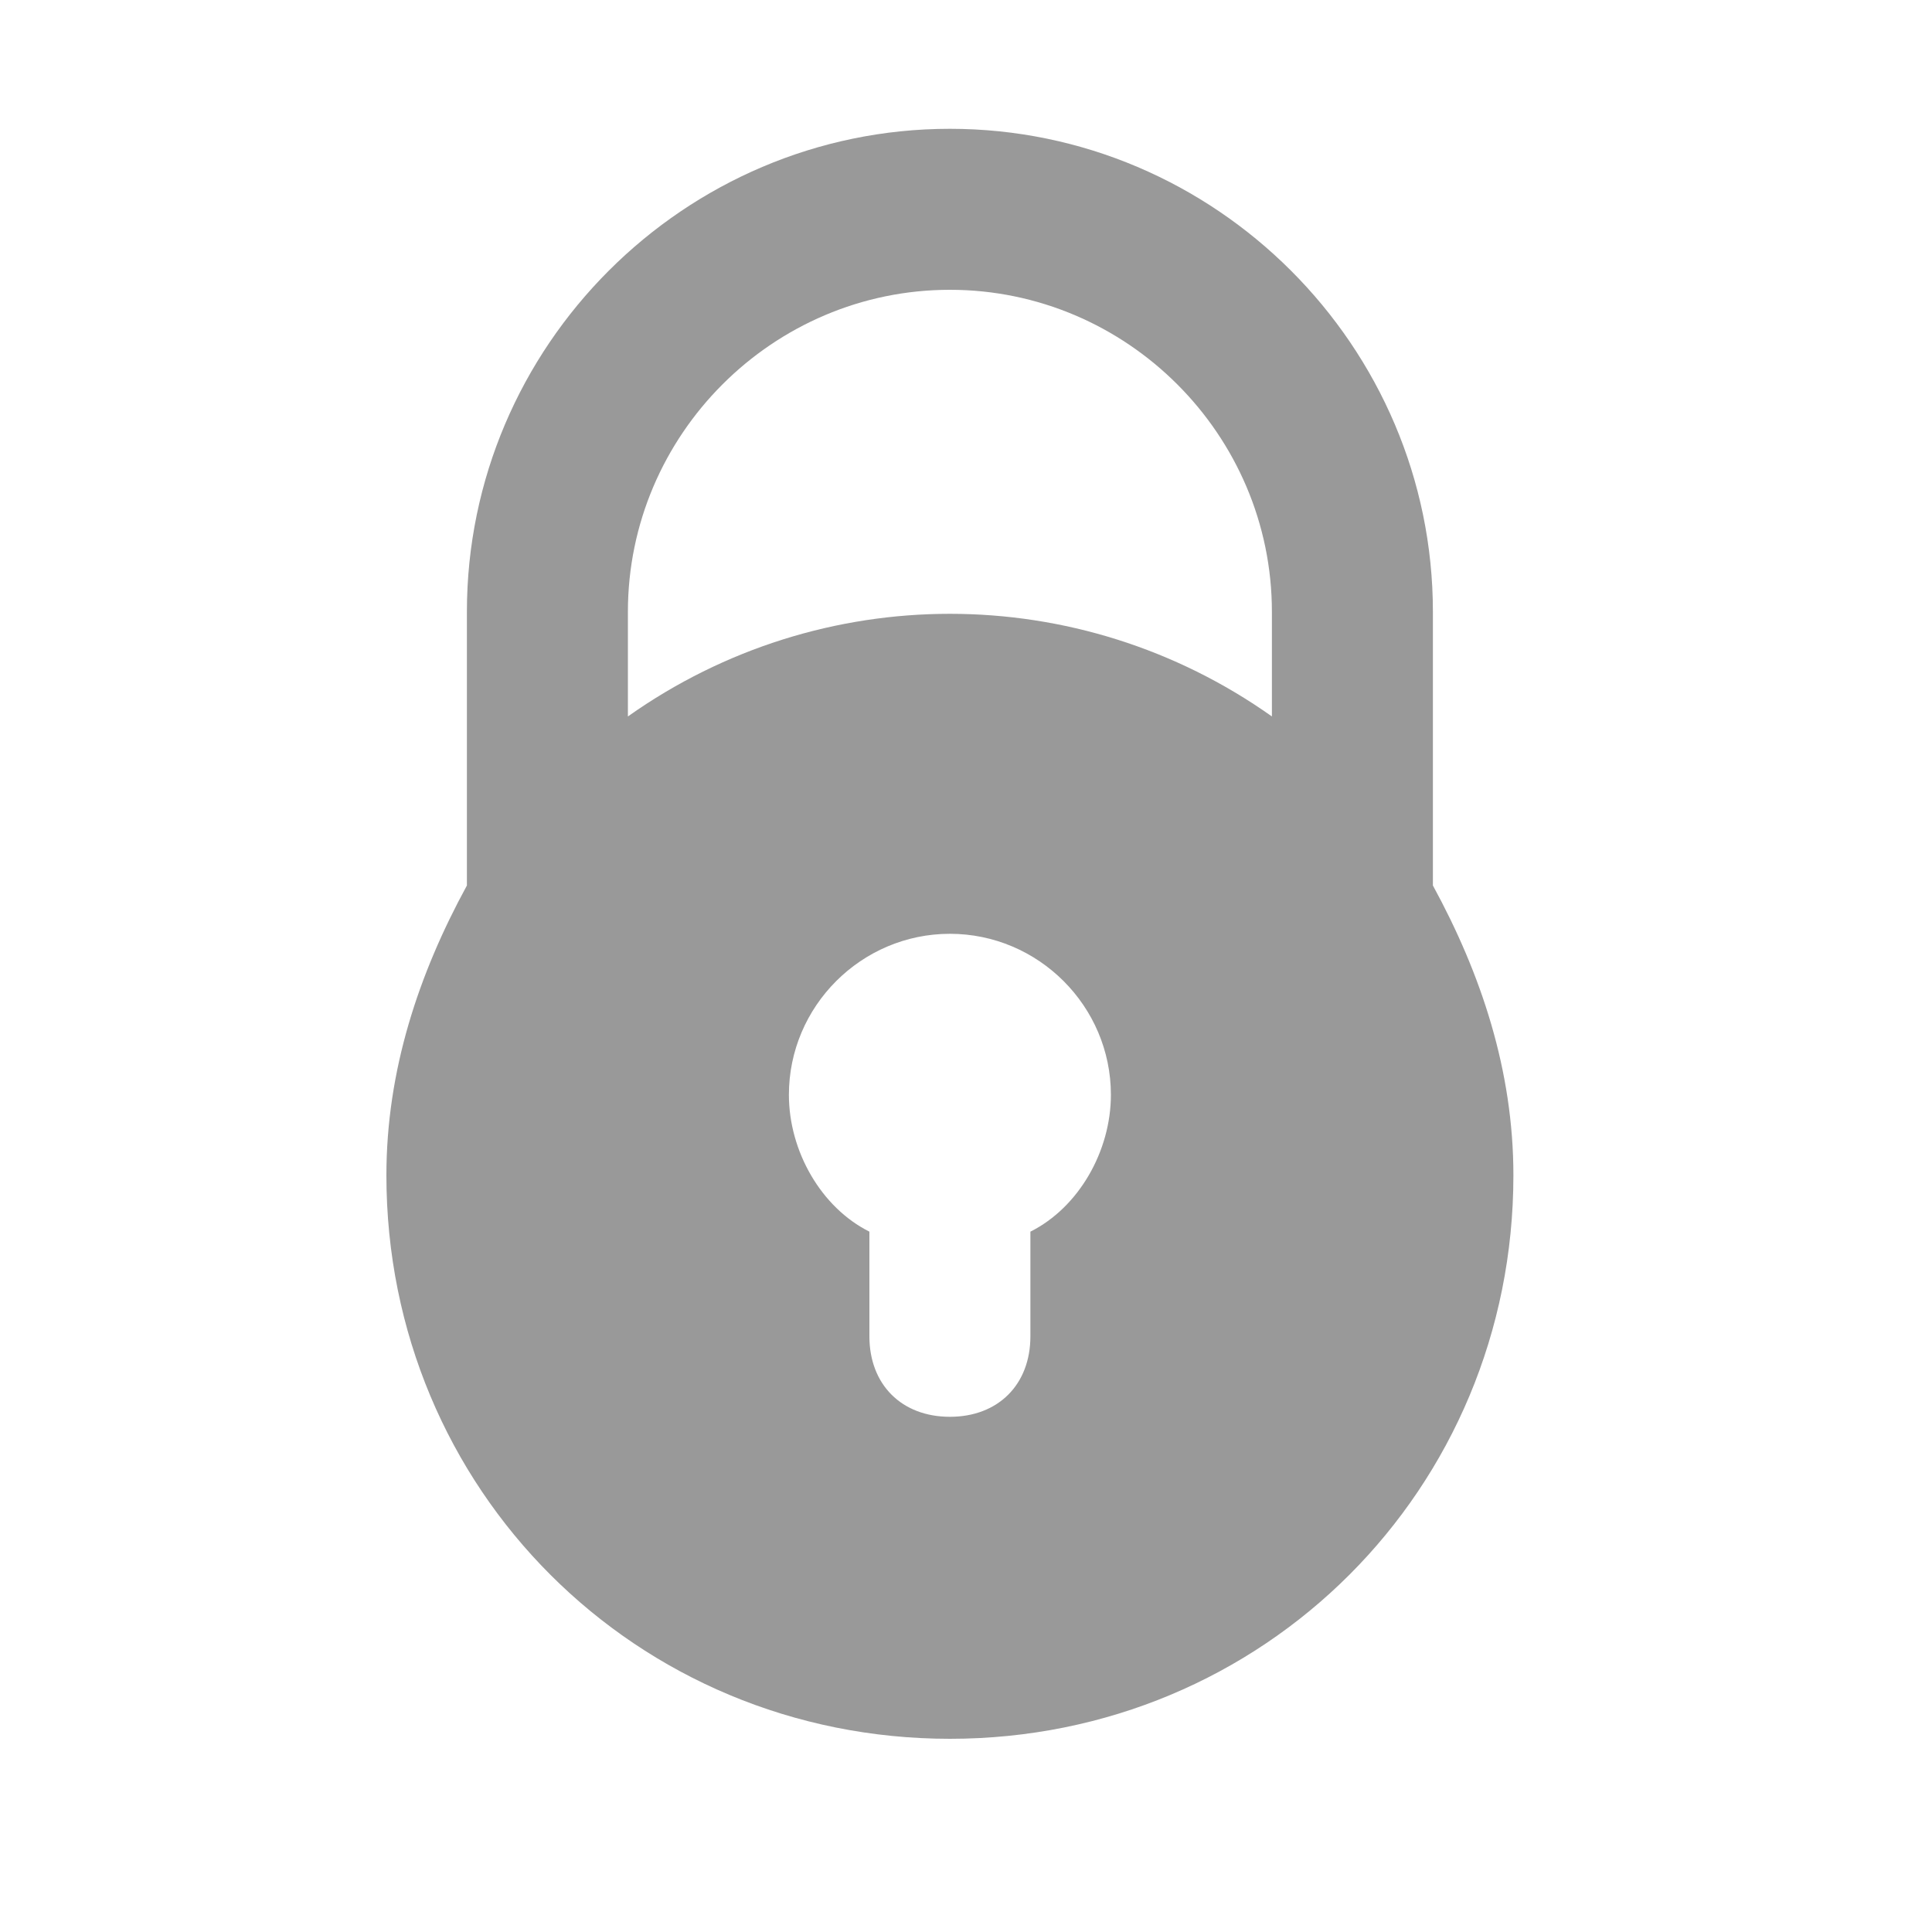 <svg width="30" height="30" viewBox="0 0 30 30" fill="none" xmlns="http://www.w3.org/2000/svg">
<path d="M22.25 13.75V9.5C22.25 5.375 18.875 2 14.75 2C10.625 2 7.25 5.375 7.25 9.5V13.75C6.5 15.125 6 16.625 6 18.25C6 23.125 9.875 27 14.75 27C19.625 27 23.5 23.125 23.5 18.25C23.5 16.625 23 15.125 22.25 13.75ZM14.75 4.5C17.5 4.5 19.75 6.75 19.75 9.5V11.125C16.75 9 12.75 9 9.75 11.125V9.5C9.75 6.75 12 4.5 14.75 4.5ZM16 19.125V20.75C16 21.5 15.5 22 14.75 22C14 22 13.5 21.5 13.5 20.75V19.125C12.75 18.75 12.25 17.875 12.25 17C12.25 15.625 13.375 14.5 14.75 14.5C16.125 14.5 17.25 15.625 17.25 17C17.25 17.875 16.75 18.75 16 19.125Z" fill="#999999"/>
</svg>
